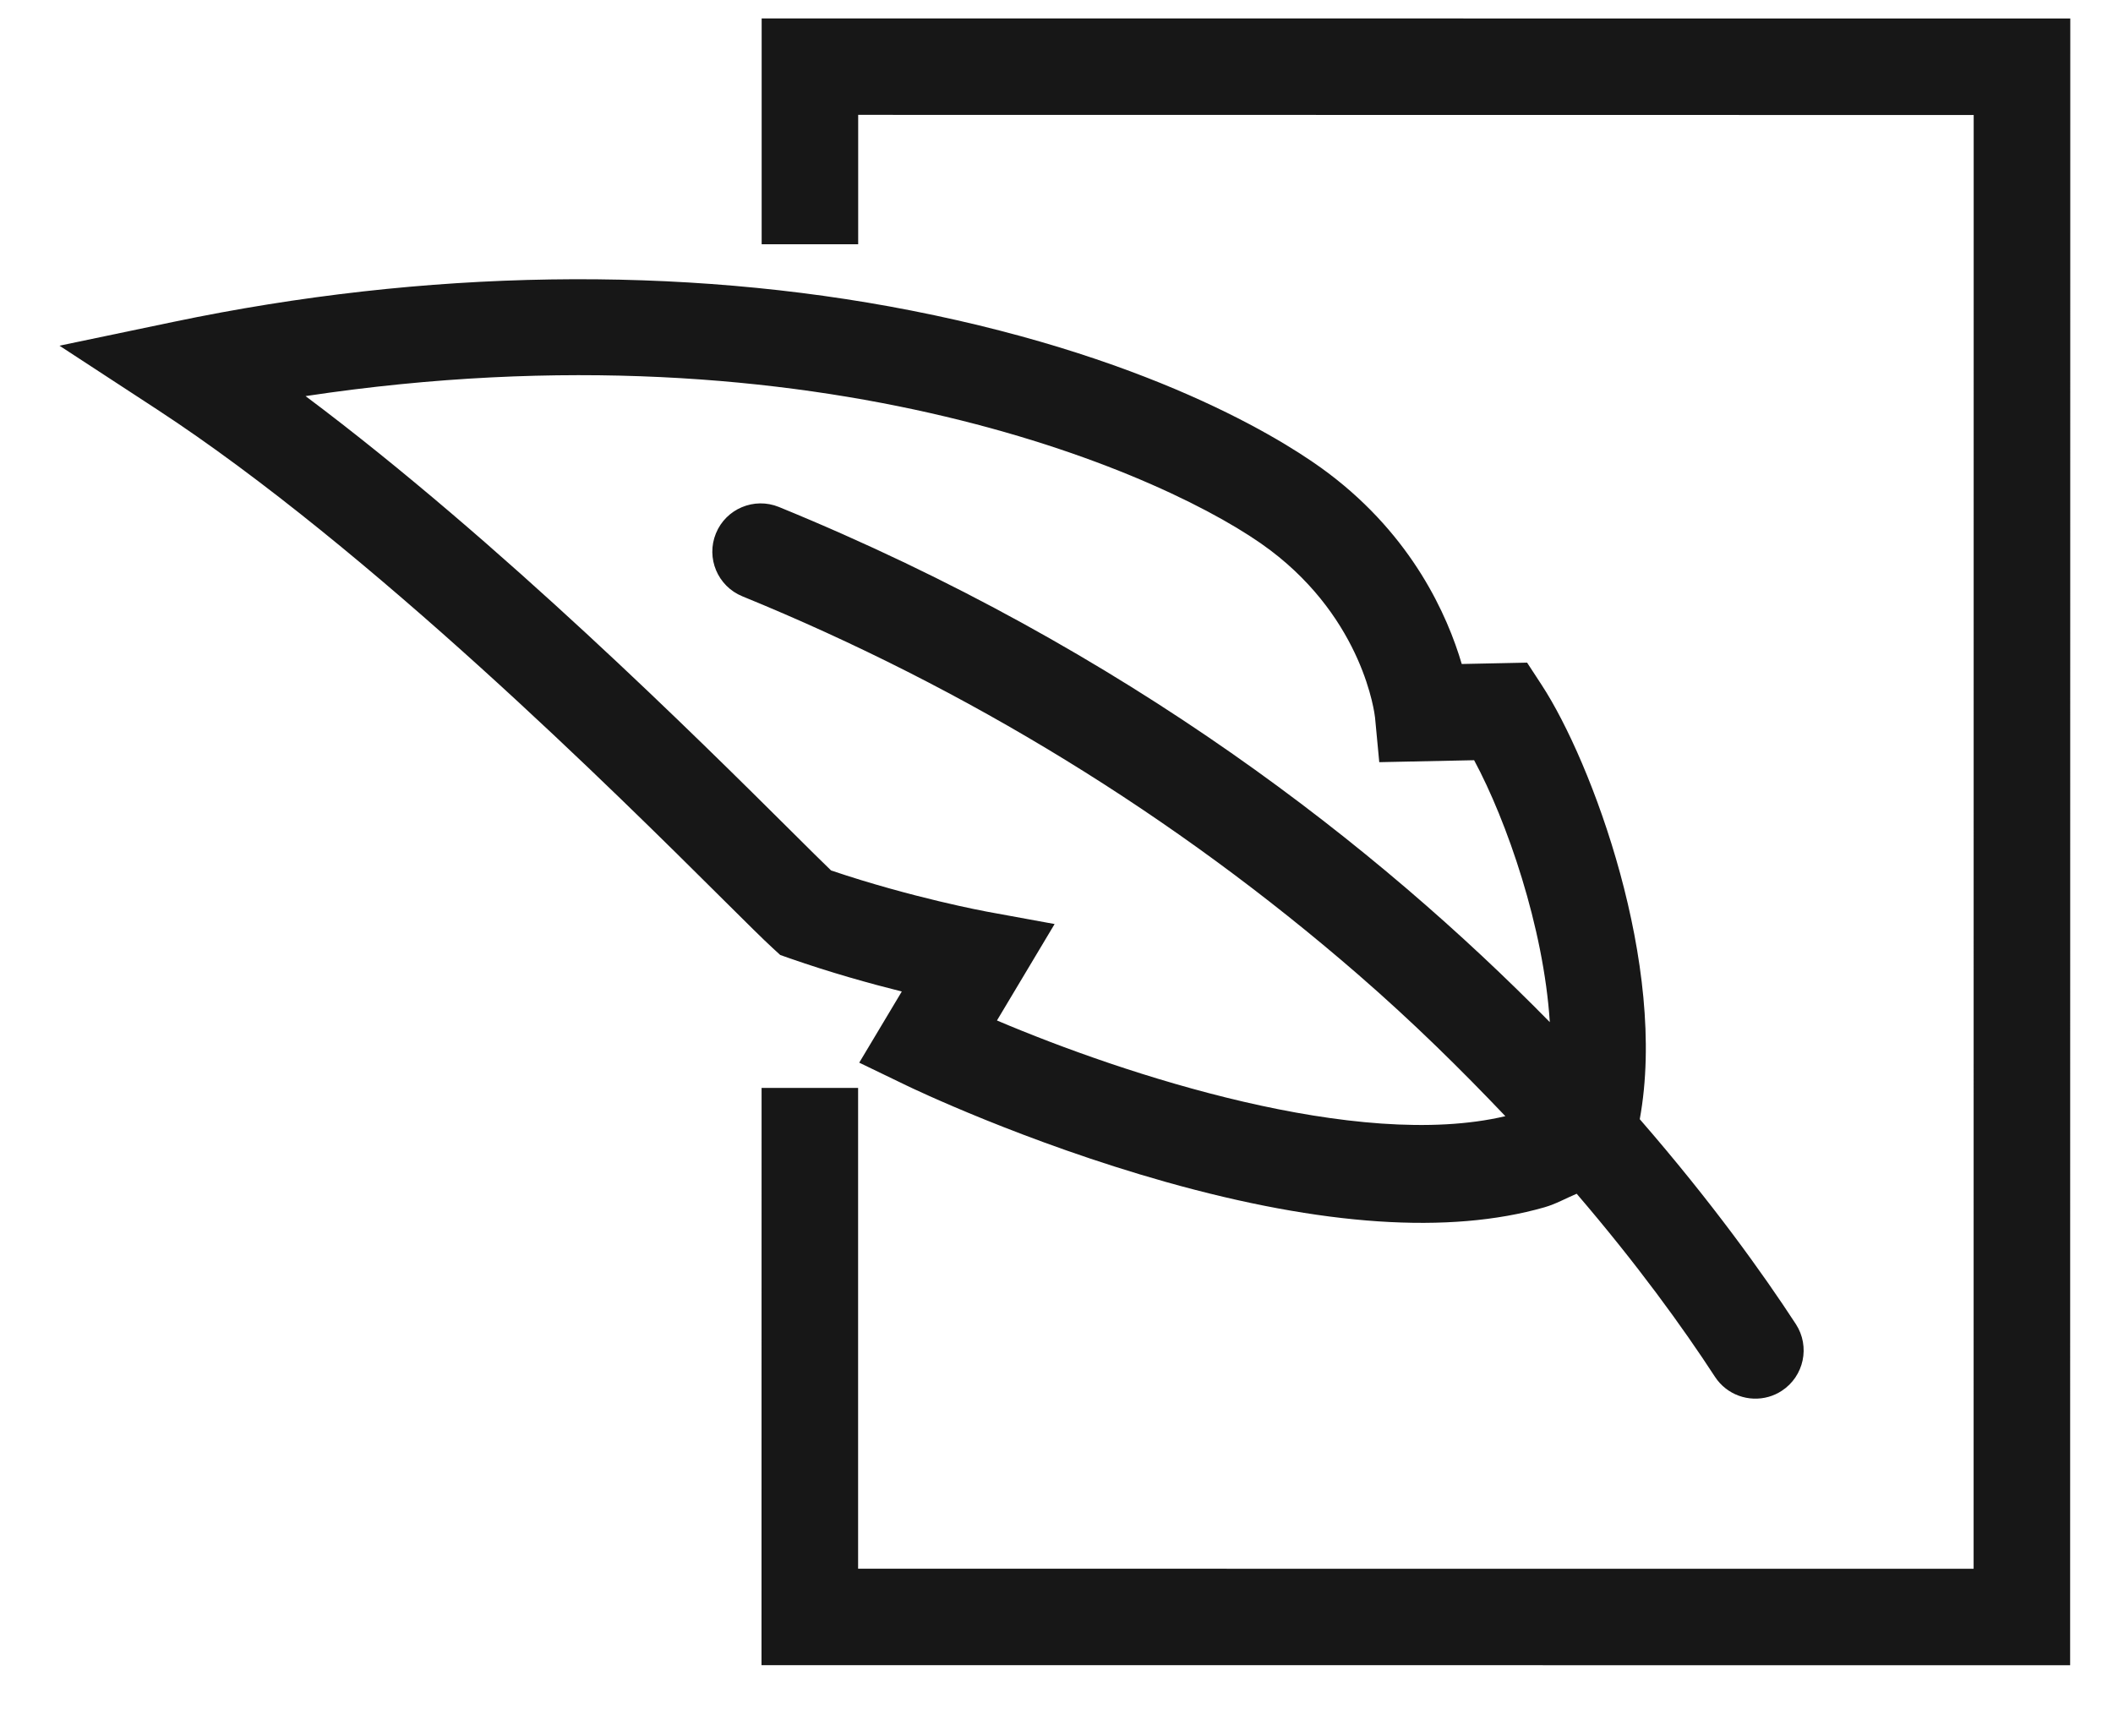 <svg 
 xmlns="http://www.w3.org/2000/svg"
 xmlns:xlink="http://www.w3.org/1999/xlink"
 width="28px" height="23px">
<path fill-rule="evenodd"  fill="rgb(23, 23, 23)"
 d="M27.432,22.067 L10.091,22.066 L10.092,14.417 L11.371,14.417 L11.371,20.788 L26.153,20.789 L26.154,1.524 L11.372,1.522 L11.372,3.237 L10.093,3.237 L10.093,0.244 L27.434,0.245 L27.432,22.067 ZM17.605,6.272 C18.719,7.113 19.181,8.157 19.370,8.799 L20.236,8.781 L20.430,9.078 C21.094,10.094 22.102,12.795 21.729,14.831 C22.685,15.931 23.368,16.888 23.797,17.546 C23.990,17.842 23.906,18.238 23.610,18.431 C23.555,18.467 23.497,18.493 23.437,18.510 C23.174,18.585 22.882,18.485 22.725,18.244 C22.298,17.588 21.693,16.752 20.893,15.819 C20.750,15.879 20.621,15.954 20.465,15.999 C19.206,16.359 17.525,16.247 15.450,15.663 C13.579,15.136 12.079,14.417 12.016,14.386 L11.386,14.082 L11.950,13.139 C11.533,13.035 11.008,12.889 10.464,12.699 L10.339,12.655 L10.242,12.566 C10.114,12.449 9.892,12.228 9.584,11.922 C8.185,10.531 4.908,7.274 2.080,5.425 L0.788,4.581 L2.300,4.265 C5.636,3.567 9.016,3.515 12.074,4.115 C15.428,4.773 17.156,5.932 17.605,6.272 ZM4.049,5.249 C6.628,7.180 9.262,9.799 10.487,11.016 C10.706,11.234 10.890,11.417 11.013,11.535 C12.085,11.897 13.058,12.077 13.068,12.079 L13.975,12.245 L13.211,13.523 C14.901,14.241 17.991,15.254 19.948,14.791 C19.368,14.182 18.737,13.556 17.991,12.909 C15.565,10.806 12.822,9.121 9.837,7.902 C9.510,7.768 9.353,7.395 9.487,7.068 C9.620,6.742 9.994,6.585 10.321,6.718 C14.943,8.607 18.276,11.243 20.537,13.545 C20.456,12.287 19.967,10.879 19.534,10.074 L18.277,10.100 L18.221,9.508 C18.216,9.461 18.069,8.225 16.834,7.292 C15.552,6.323 10.896,4.218 4.049,5.249 Z"/>
</svg>